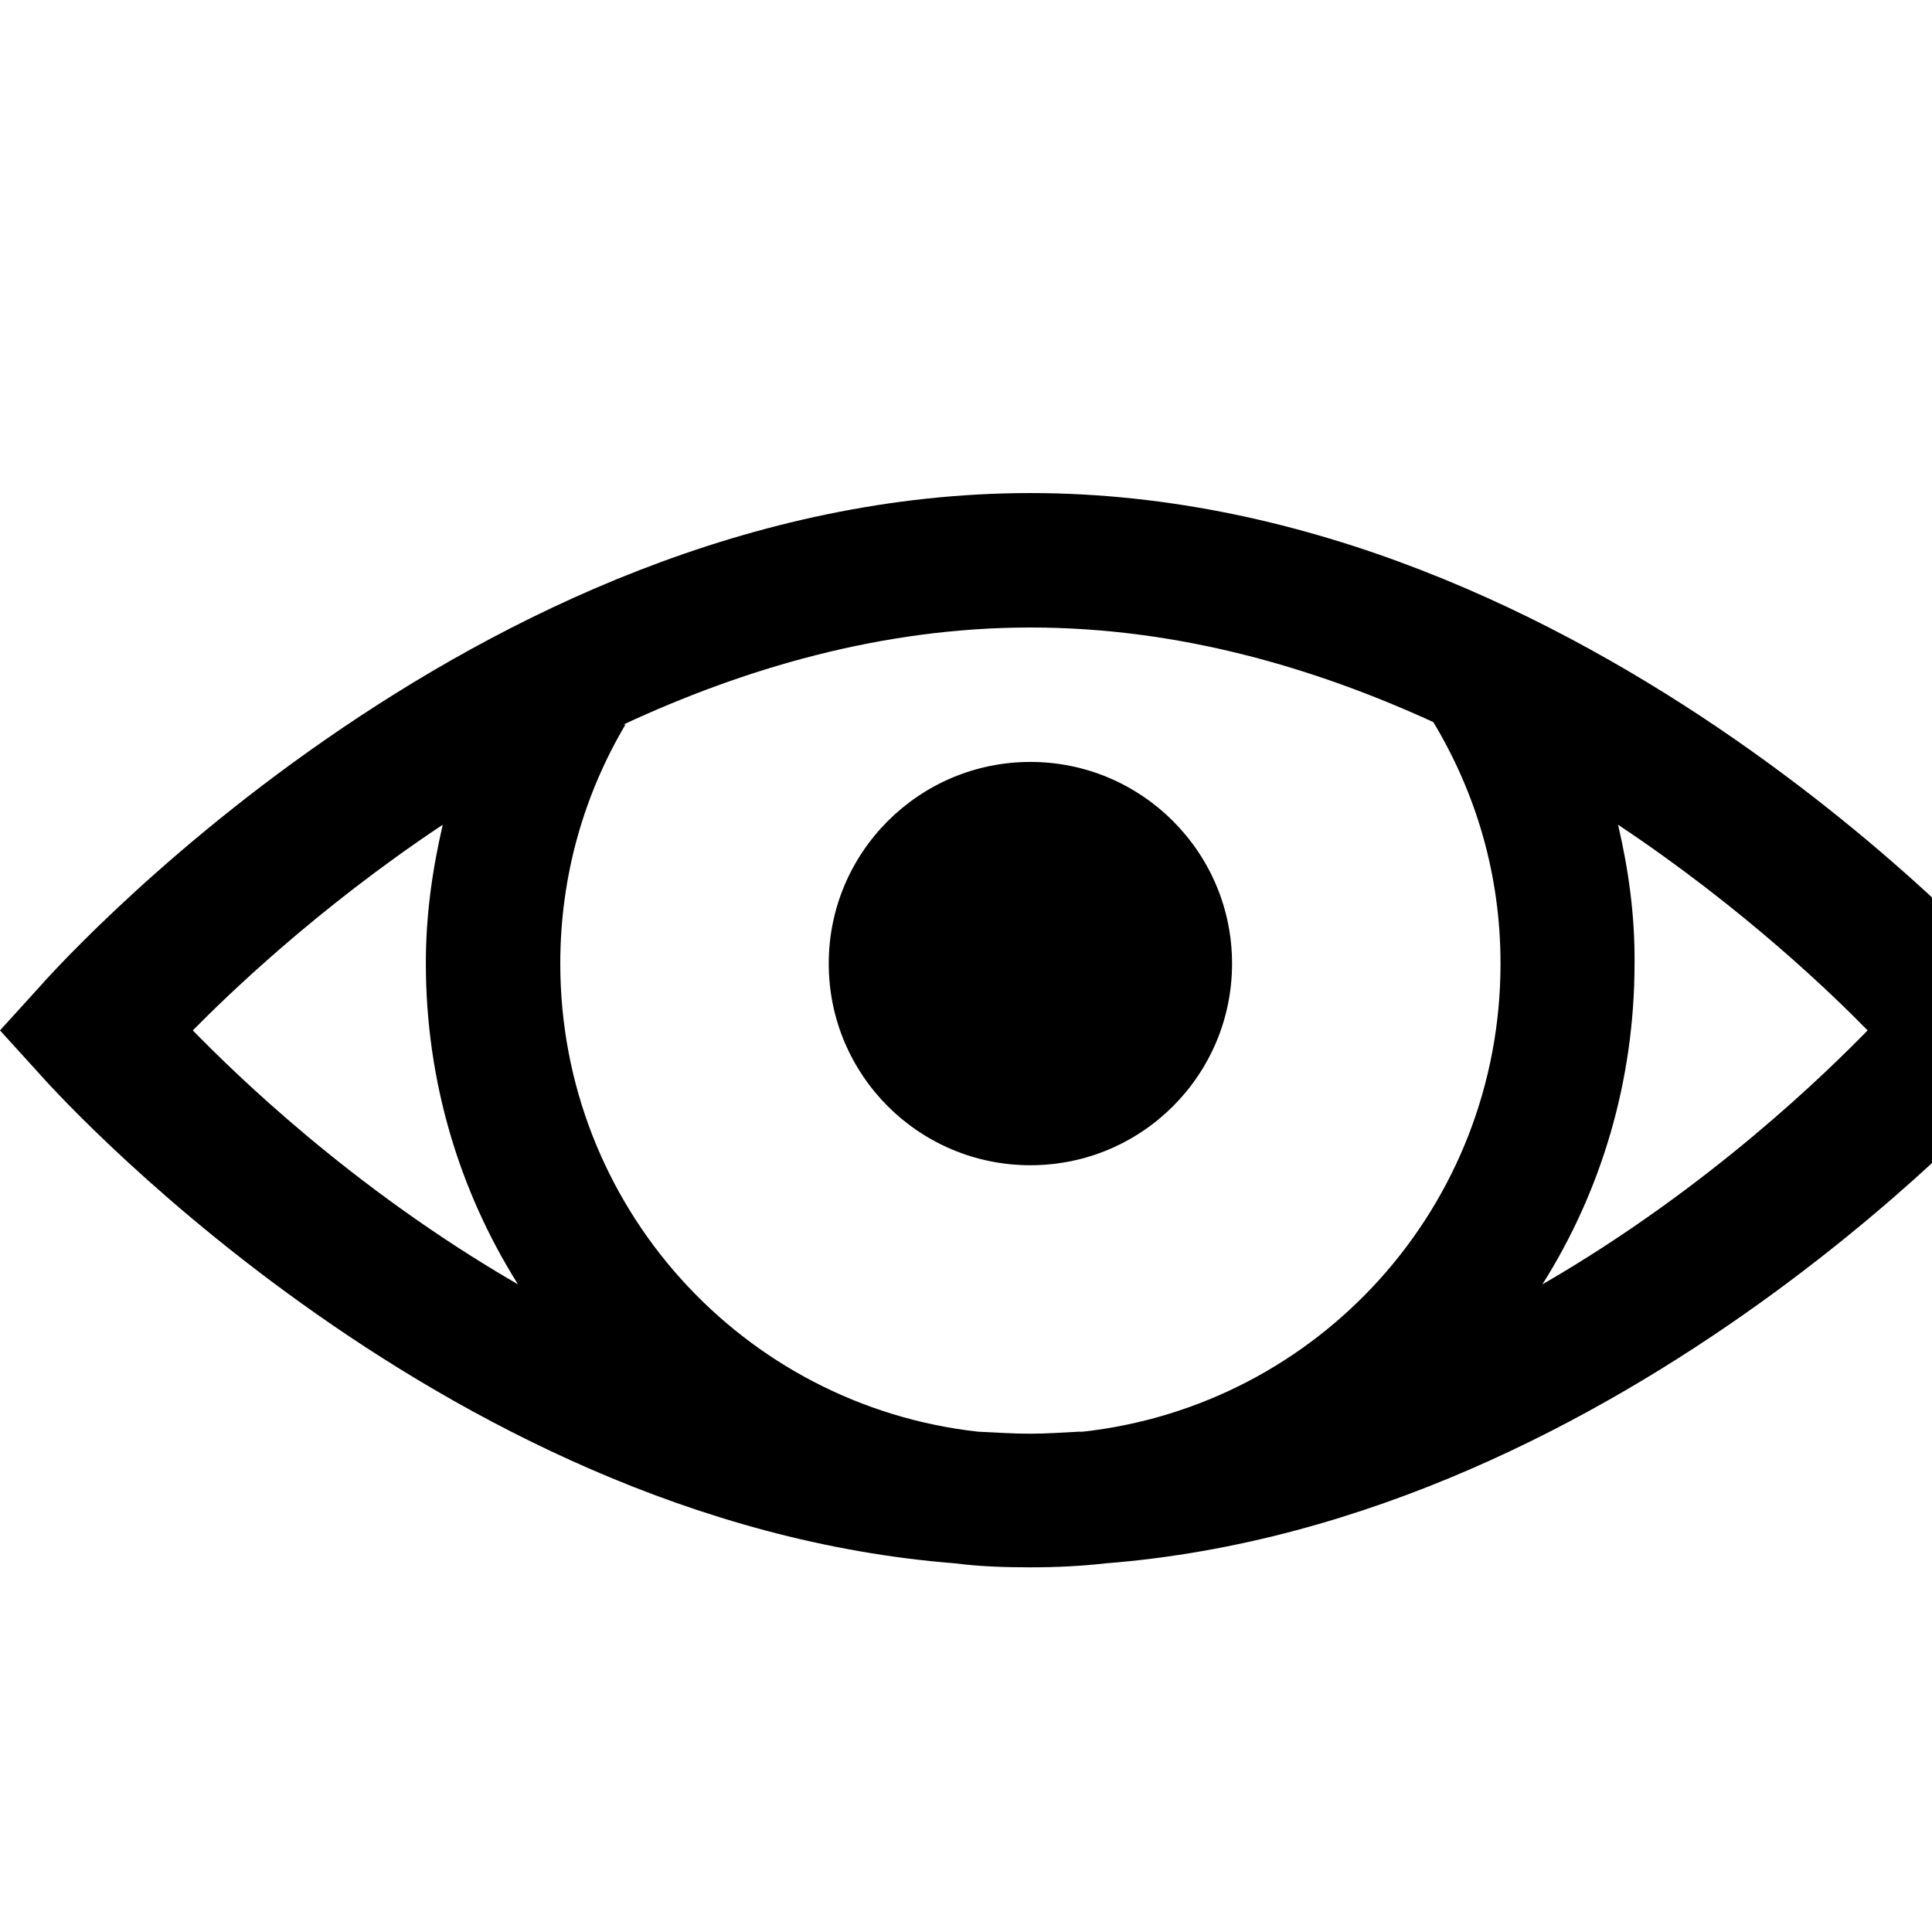<?xml version="1.0" encoding="utf-8"?>
<!-- Generator: Adobe Illustrator 21.0.0, SVG Export Plug-In . SVG Version: 6.00 Build 0)  -->
<svg version="1.1" id="Layer_1" xmlns="http://www.w3.org/2000/svg" xmlns:xlink="http://www.w3.org/1999/xlink" x="0px" y="0px"
	 viewBox="0 0 480 480" style="enable-background:new 0 0 480 480;" xml:space="preserve">
<g>
	<path d="M256,122.5C116.9,122.5,9.9,245.1,9.9,245.1L0,256l9.9,10.9c0,0,97.6,111.3,227.3,121.5c6.2,0.8,12.4,1,18.8,1
		c6.4,0,12.6-0.3,18.8-1c129.8-10.2,227.3-121.5,227.3-121.5L512,256l-9.9-10.9C502.1,245.1,395.1,122.5,256,122.5z M256,155.9
		c36.8,0,70.6,10,100.1,23.5c10.6,17.6,16.7,37.9,16.7,60c0,60.3-45.2,109.8-103.8,116.3h-1c-4,0.2-8,0.5-12,0.5
		c-4.4,0-8.7-0.3-13-0.5c-58.5-6.5-103.8-56-103.8-116.3c0-21.8,5.9-42,16.2-59.4h-0.5C184.6,166.2,218.9,155.9,256,155.9z
		 M256,189.3c-27.6,0-50.1,22.4-50.1,50.1s22.4,50.1,50.1,50.1s50.1-22.4,50.1-50.1S283.6,189.3,256,189.3z M110,204.9
		c-2.6,11.2-4.2,22.5-4.2,34.4c0,29.3,8.3,56.6,22.9,79.8c-42-24.3-71.2-53.3-80.8-63.1C56,247.8,78.3,226,110,204.9z M402,204.9
		c31.7,21.1,54,42.9,62,51.1c-9.6,9.8-38.8,38.8-80.8,63.1c14.6-23.1,22.9-50.5,22.9-79.8C406.2,227.4,404.6,216,402,204.9z"/>
</g>
</svg>
